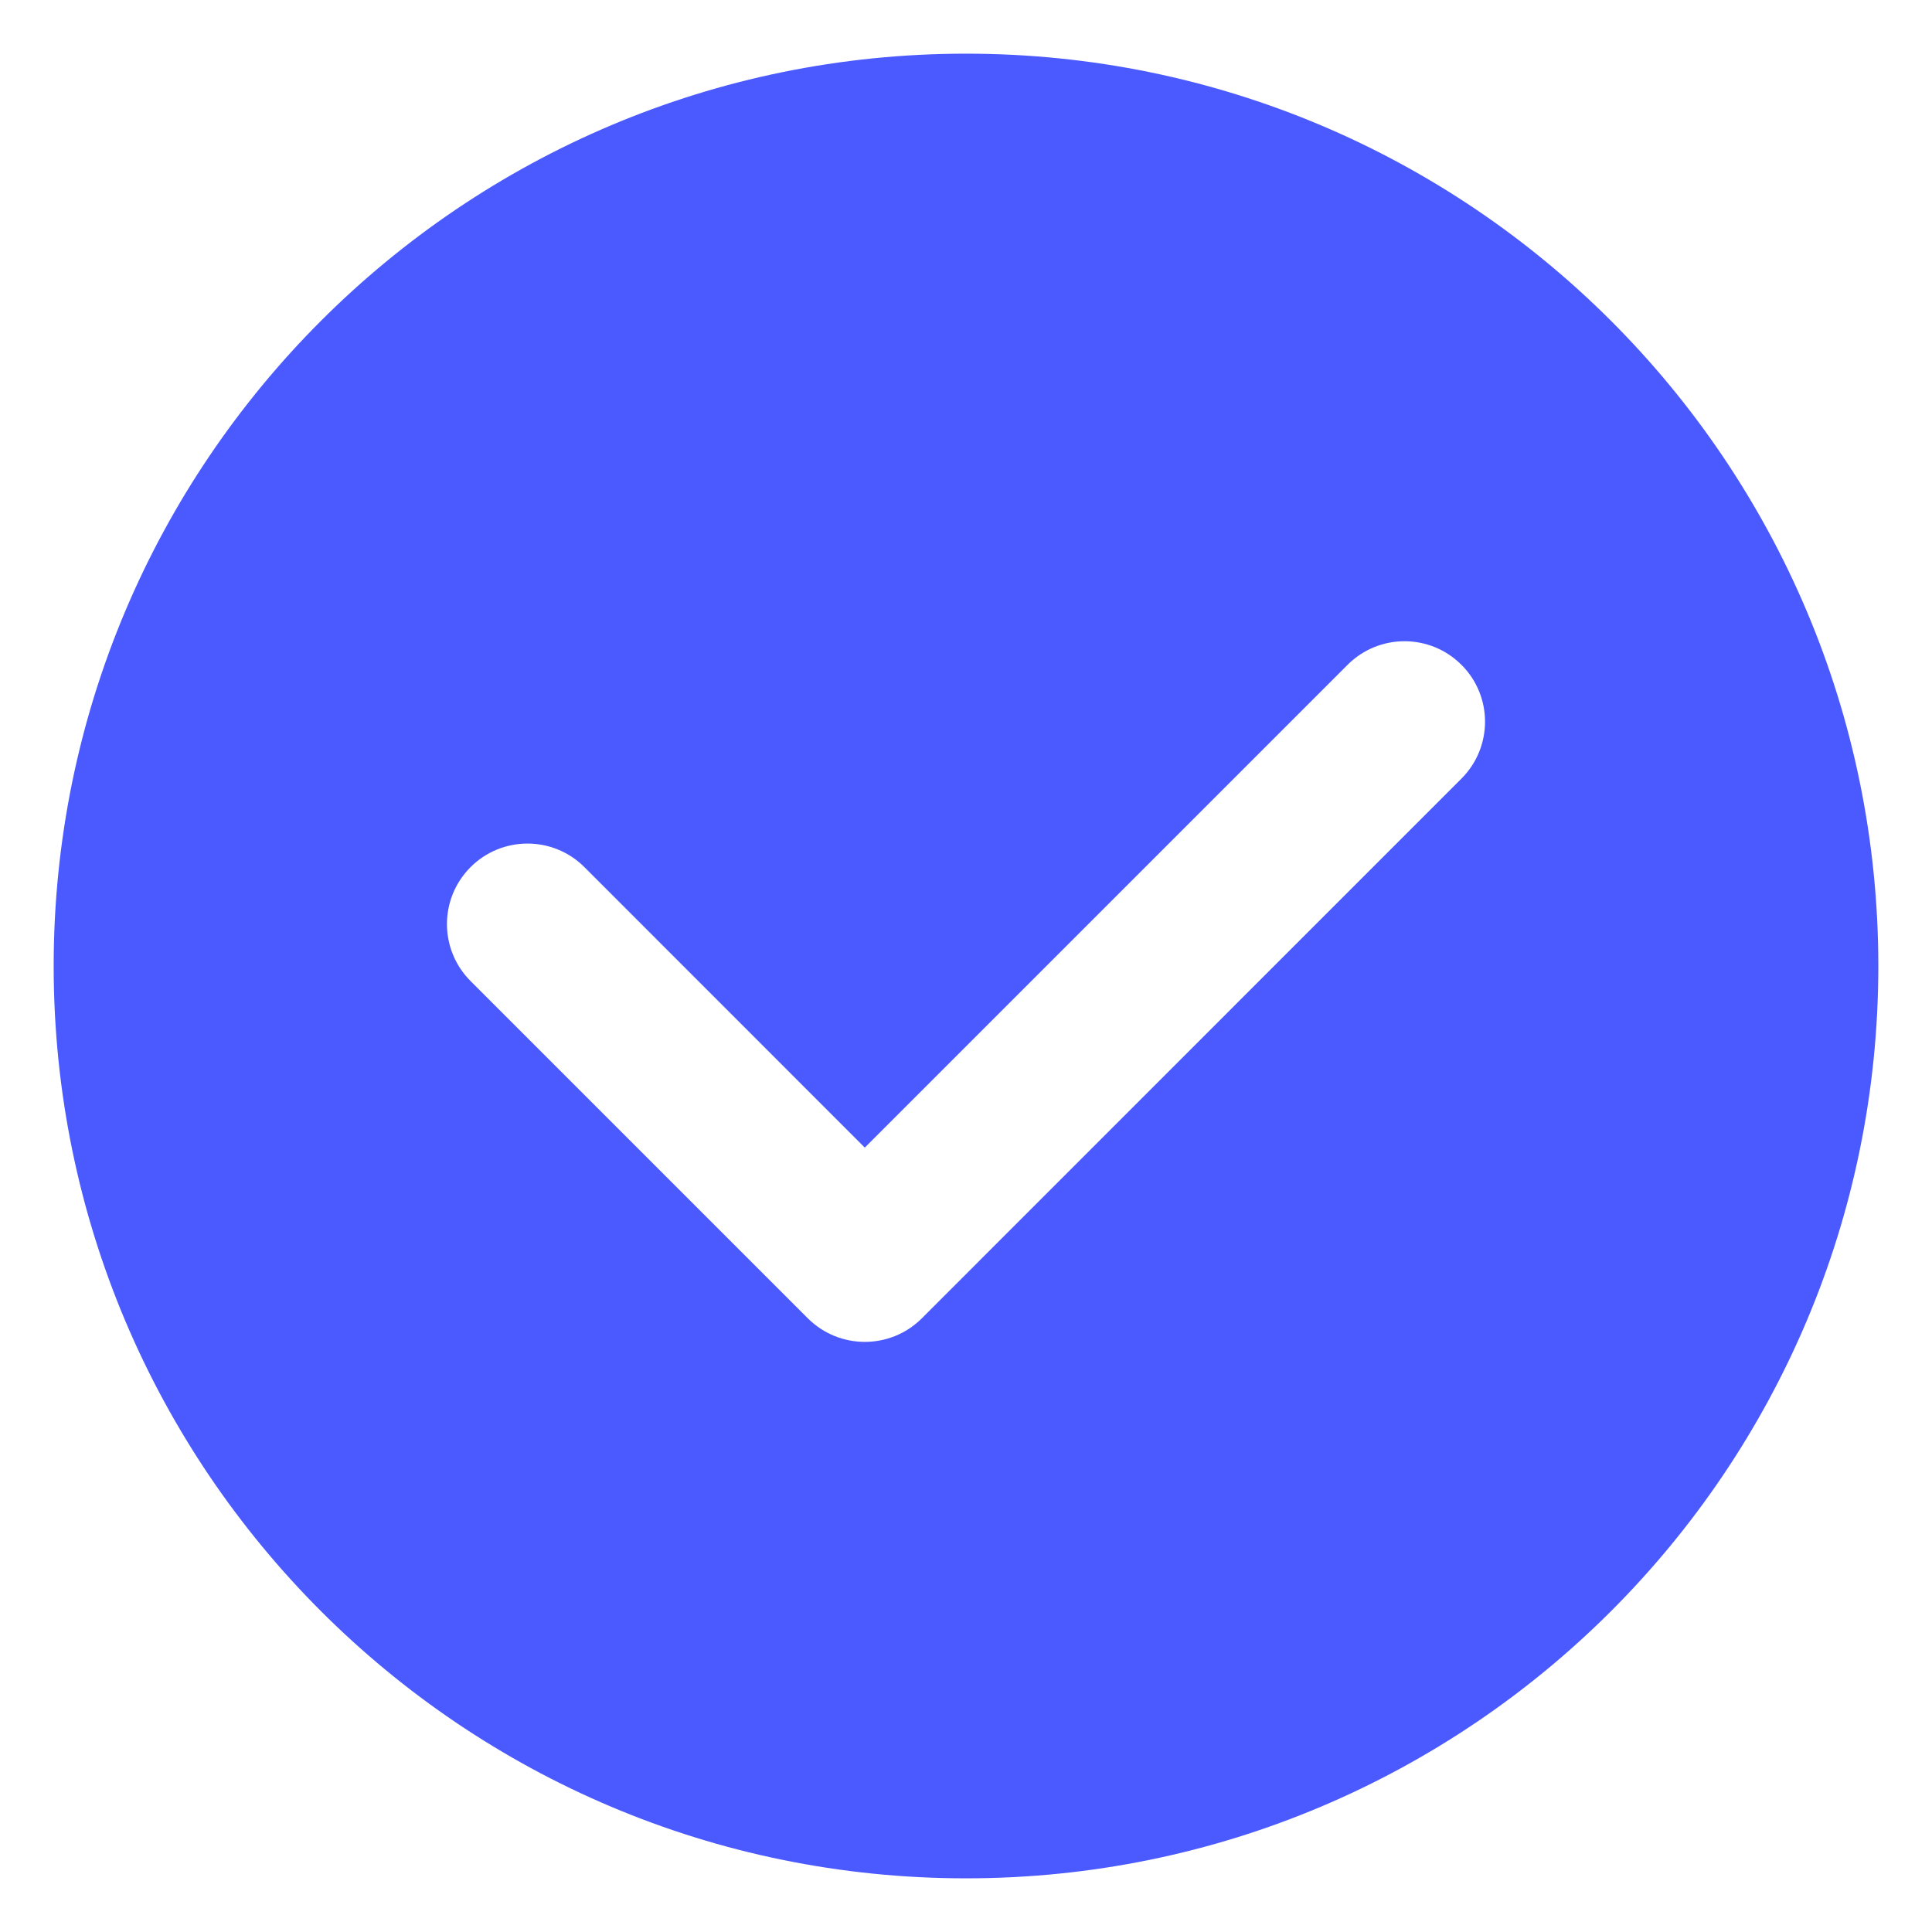 <?xml version="1.0" encoding="UTF-8"?>
<svg width="18px" height="18px" viewBox="0 0 18 18" version="1.1" xmlns="http://www.w3.org/2000/svg" xmlns:xlink="http://www.w3.org/1999/xlink">
    <!-- Generator: Sketch 51.2 (57519) - http://www.bohemiancoding.com/sketch -->
    <title>icon_已发送</title>
    <desc>Created with Sketch.</desc>
    <defs></defs>
    <g id="M02_短信微信" stroke="none" stroke-width="1" fill="none" fill-rule="evenodd">
        <g id="已发送_icon" transform="translate(1, 1)" fill="#4B5AFE" fill-rule="nonzero">
            <path d="M8,16.5 C3.306,16.5 -0.5,12.694 -0.5,8 C-0.5,3.306 3.306,-0.5 8,-0.5 C12.694,-0.5 16.5,3.306 16.5,8 C16.5,12.694 12.694,16.5 8,16.5 Z M7.057,9.692 L4.445,7.079 C4.152,6.786 3.677,6.786 3.384,7.079 C3.091,7.372 3.091,7.847 3.384,8.14 L6.527,11.283 C6.82,11.575 7.295,11.575 7.588,11.283 L12.616,6.254 C12.909,5.961 12.909,5.486 12.616,5.194 C12.323,4.901 11.848,4.901 11.555,5.194 L7.057,9.692 Z" id="icon_已发送"></path>
        </g>
    </g>
</svg>